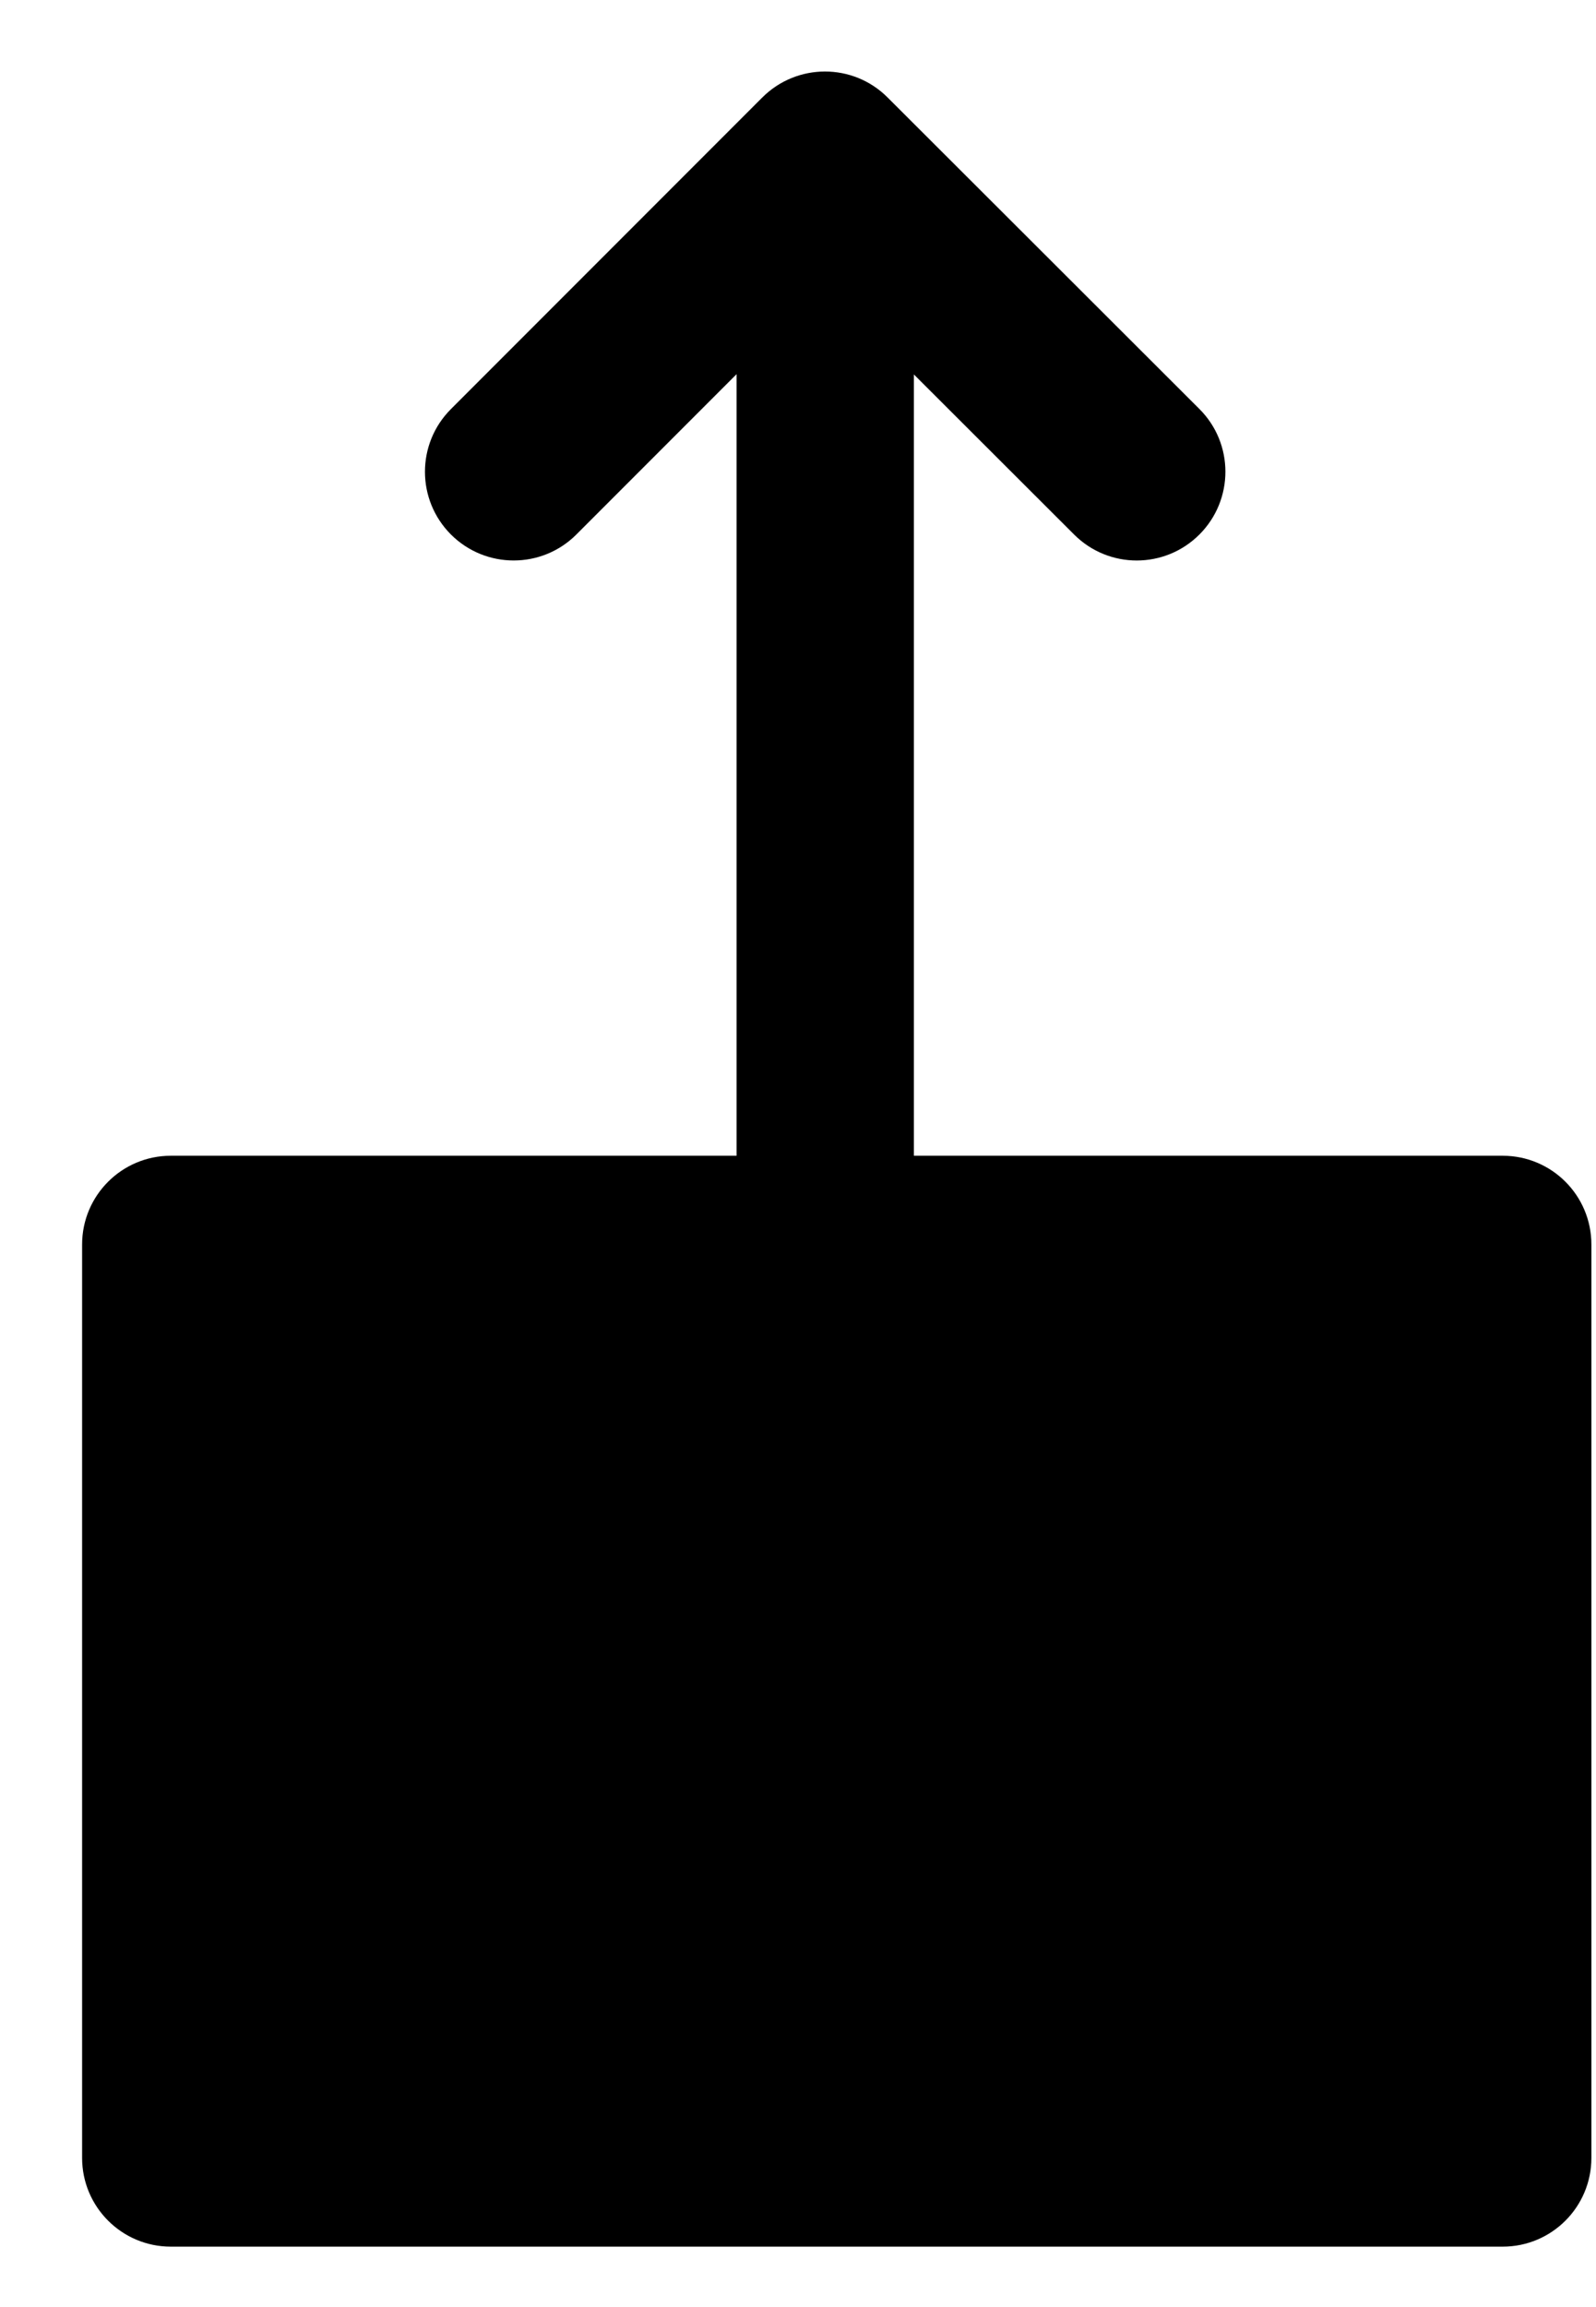 <svg width="18" height="26" viewBox="0 0 18 26" fill="none" xmlns="http://www.w3.org/2000/svg">
<path fill-rule="evenodd" clip-rule="evenodd" d="M5.086 6.024C4.695 5.633 4.695 5 5.086 4.61L8.597 1.099C8.987 0.709 9.62 0.708 10.01 1.098L13.527 4.609C13.918 4.999 13.918 5.632 13.528 6.023C13.138 6.414 12.505 6.415 12.114 6.024L10.307 4.22L10.307 13.025H16.948C17.501 13.025 17.948 13.473 17.948 14.025V21.221V24.319C17.948 24.871 17.501 25.319 16.948 25.319H1.926C1.374 25.319 0.926 24.871 0.926 24.319L0.926 21.221L0.926 14.025C0.926 13.473 1.374 13.025 1.926 13.025H8.307L8.307 4.217L6.5 6.024C6.11 6.414 5.477 6.414 5.086 6.024Z" fill="black"/>
</svg>

